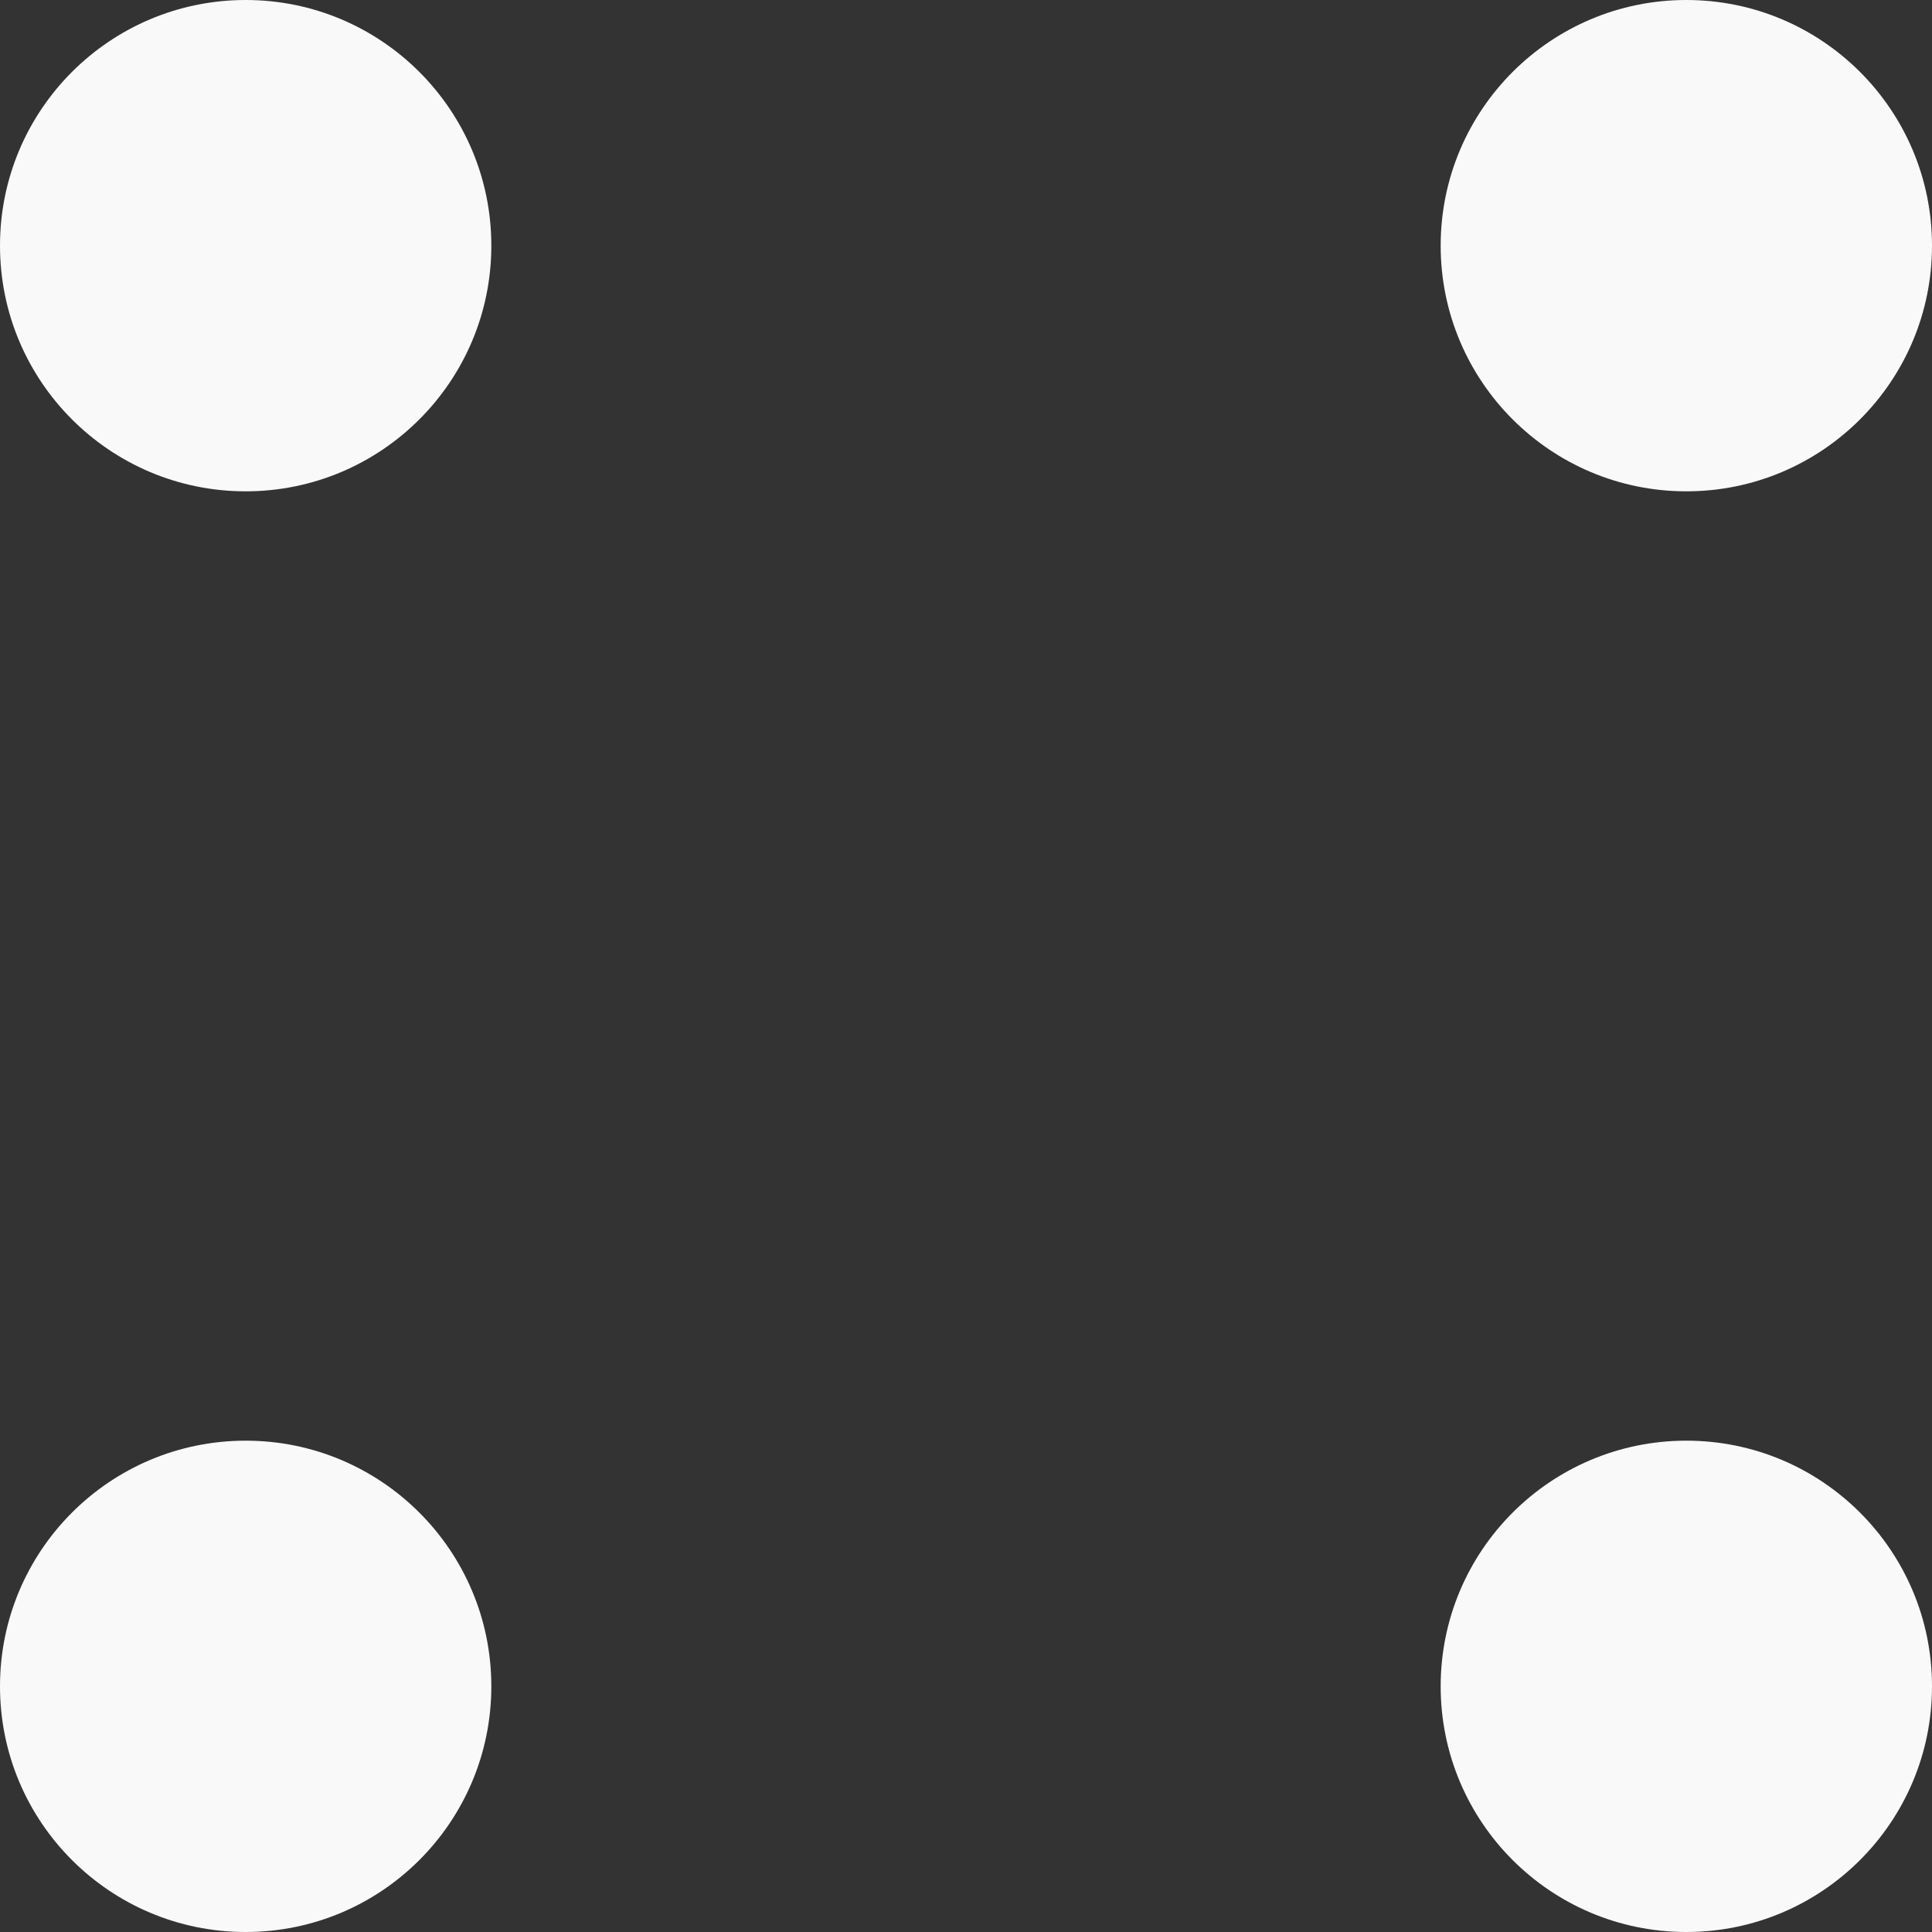 <?xml version="1.0" encoding="UTF-8"?>
<svg id="Livello_2" data-name="Livello 2" xmlns="http://www.w3.org/2000/svg" viewBox="0 0 108.45 108.45">
  <rect x="0" y="0" width="108.45" height="108.45" fill="#333333" stroke="none"/>
  <defs>
    <style>
      .cls-1 {
        fill: #f9f9f9;
      }
    </style>
  </defs>
  <g id="Livello_3" data-name="Livello 3">
    <g id="Numeri">
      <g id="_4" data-name="4">
        <circle class="cls-1" cx="13.79" cy="13.79" r="13.79"/>
        <circle class="cls-1" cx="13.79" cy="94.66" r="13.79"/>
        <circle class="cls-1" cx="94.66" cy="13.79" r="13.79"/>
        <circle class="cls-1" cx="94.66" cy="94.66" r="13.79"/>
      </g>
    </g>
  </g>
</svg>